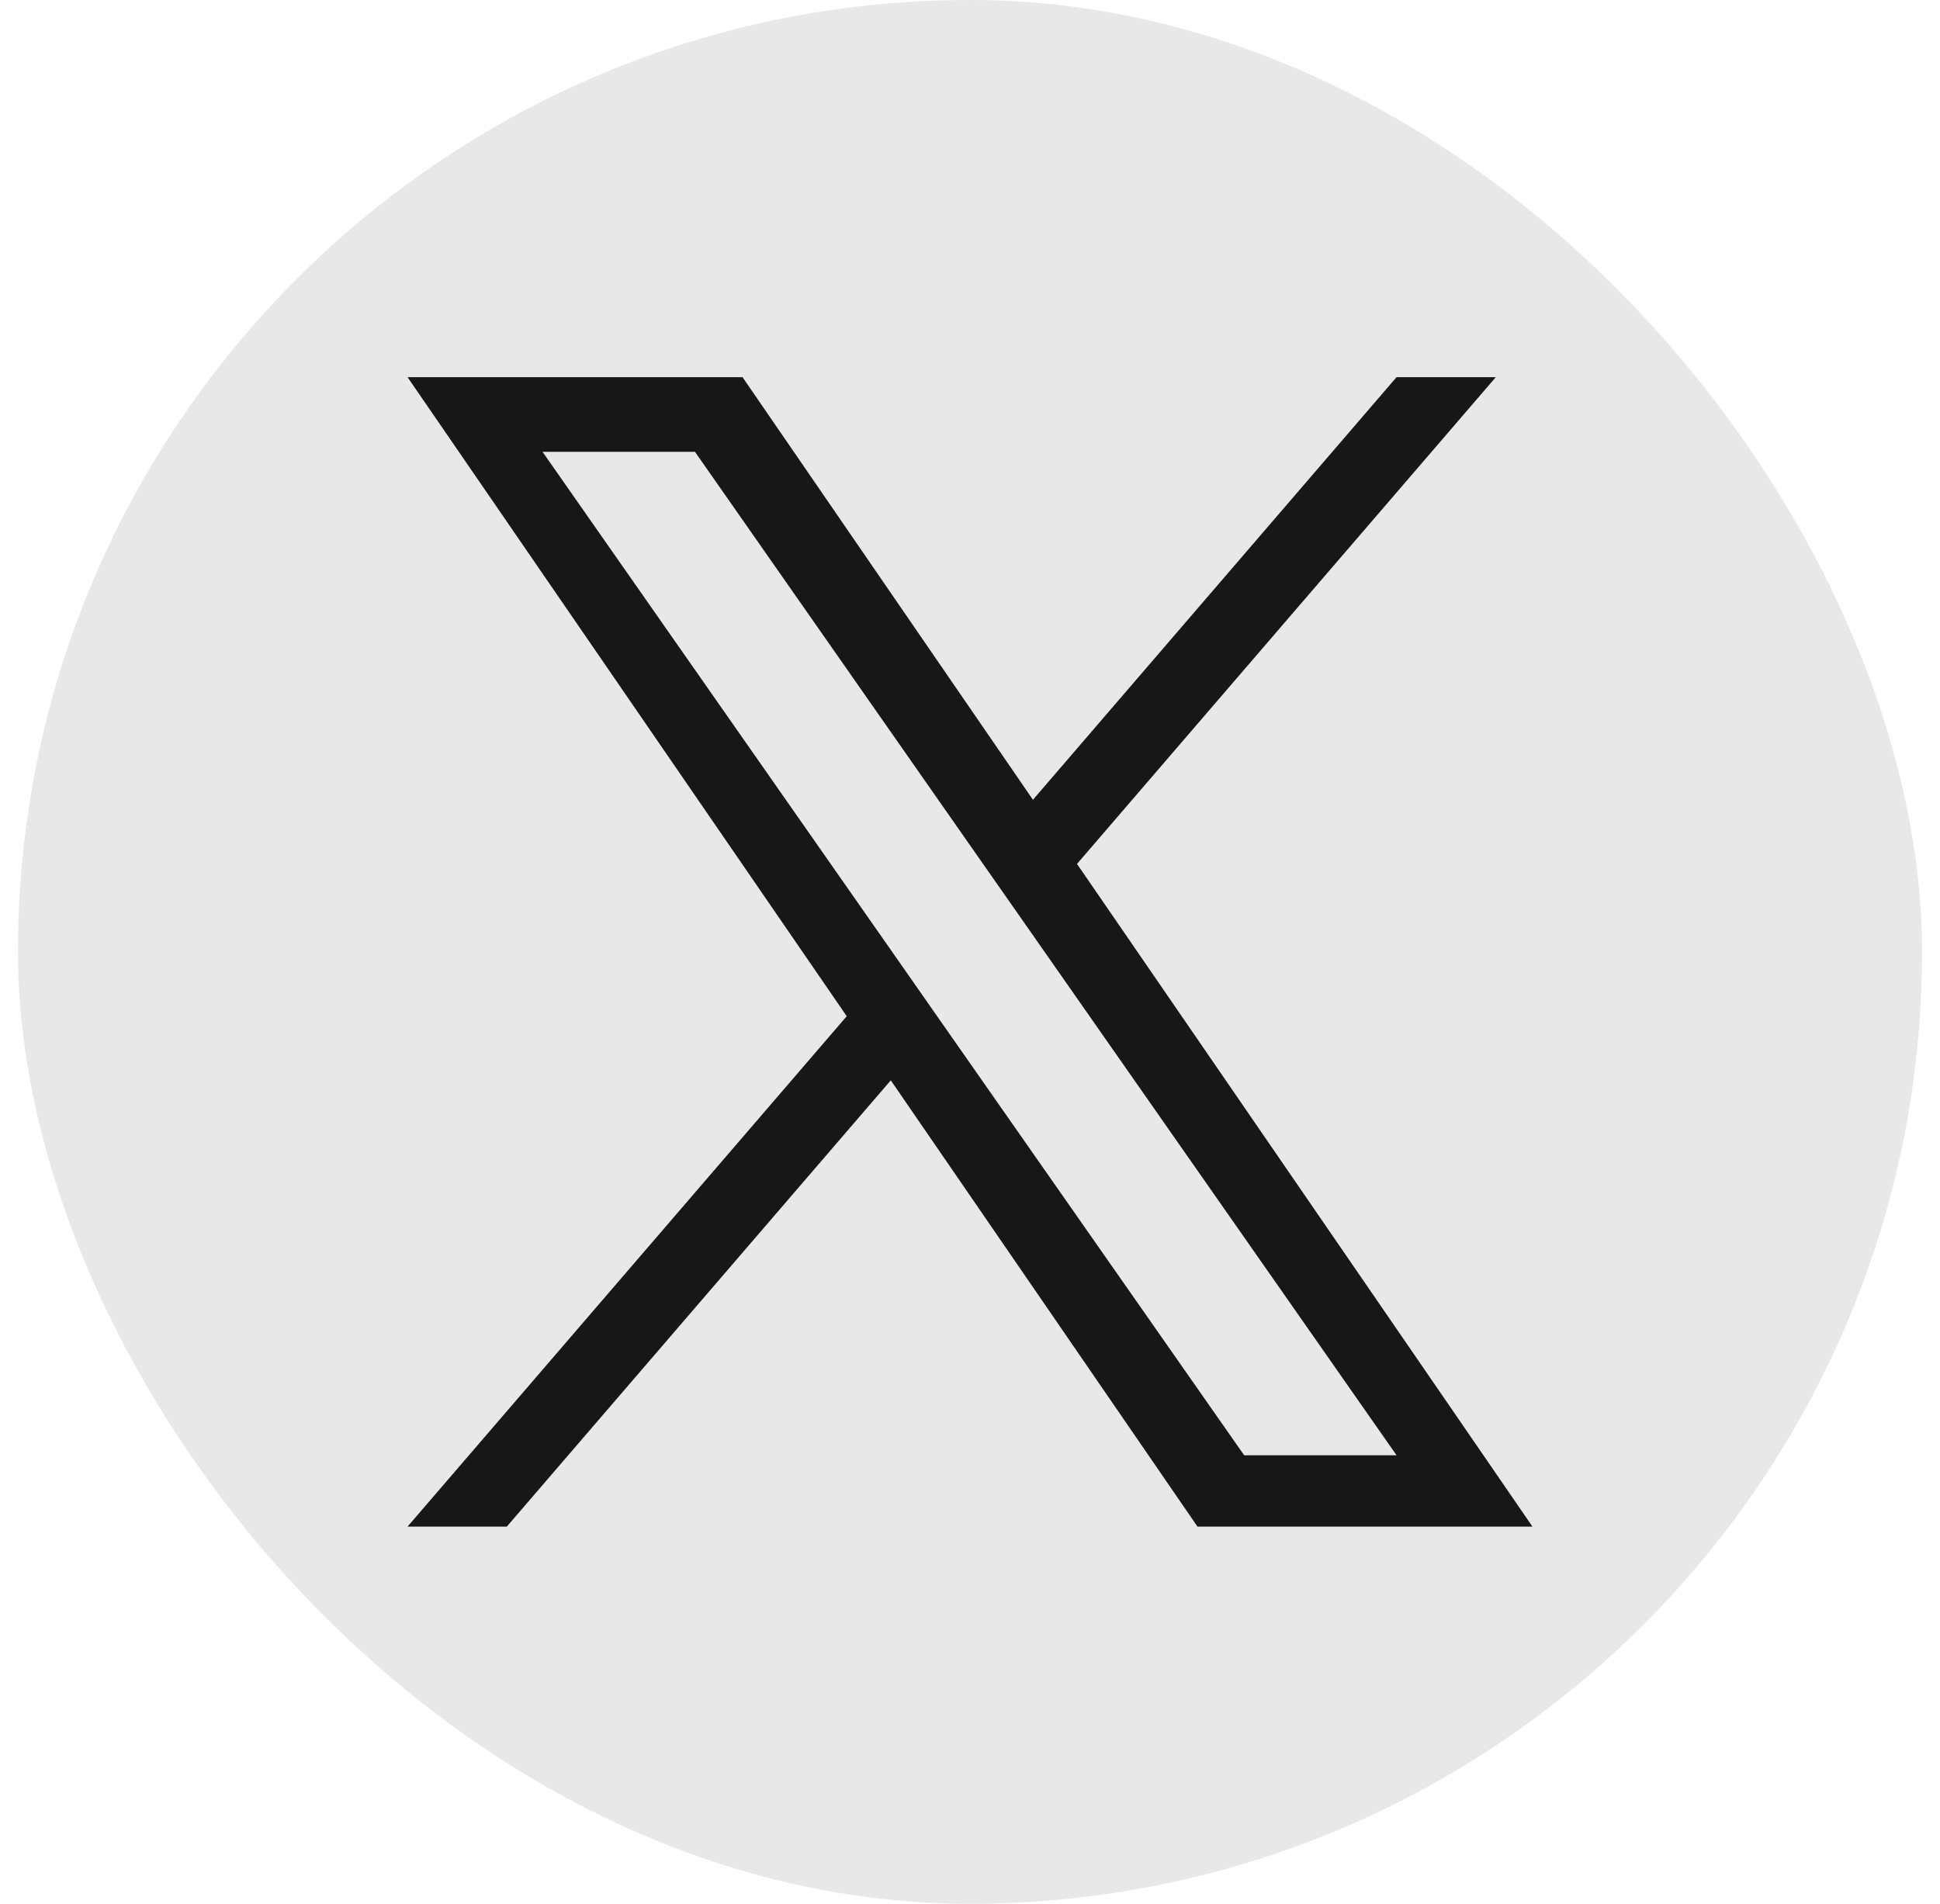 <svg width="54" height="53" viewBox="0 0 54 53" fill="none" xmlns="http://www.w3.org/2000/svg">
<rect x="0.5" width="53" height="53" rx="26.5" fill="#E8E8E8"/>
<g clip-path="url(#clip0_146_959)">
<path d="M29.979 24.05L41.636 10.5H38.873L28.752 22.265L20.668 10.5H11.344L23.569 28.291L11.344 42.5H14.107L24.795 30.076L33.332 42.5H42.656L29.978 24.05H29.979ZM26.195 28.448L24.957 26.676L15.102 12.579H19.345L27.297 23.956L28.536 25.727L38.874 40.515H34.632L26.195 28.448V28.448Z" fill="#171717"/>
</g>
<defs>
<clipPath id="clip0_146_959">
<rect width="31.312" height="32" fill="white" transform="translate(11.344 10.5)"/>
</clipPath>
</defs>
</svg>
